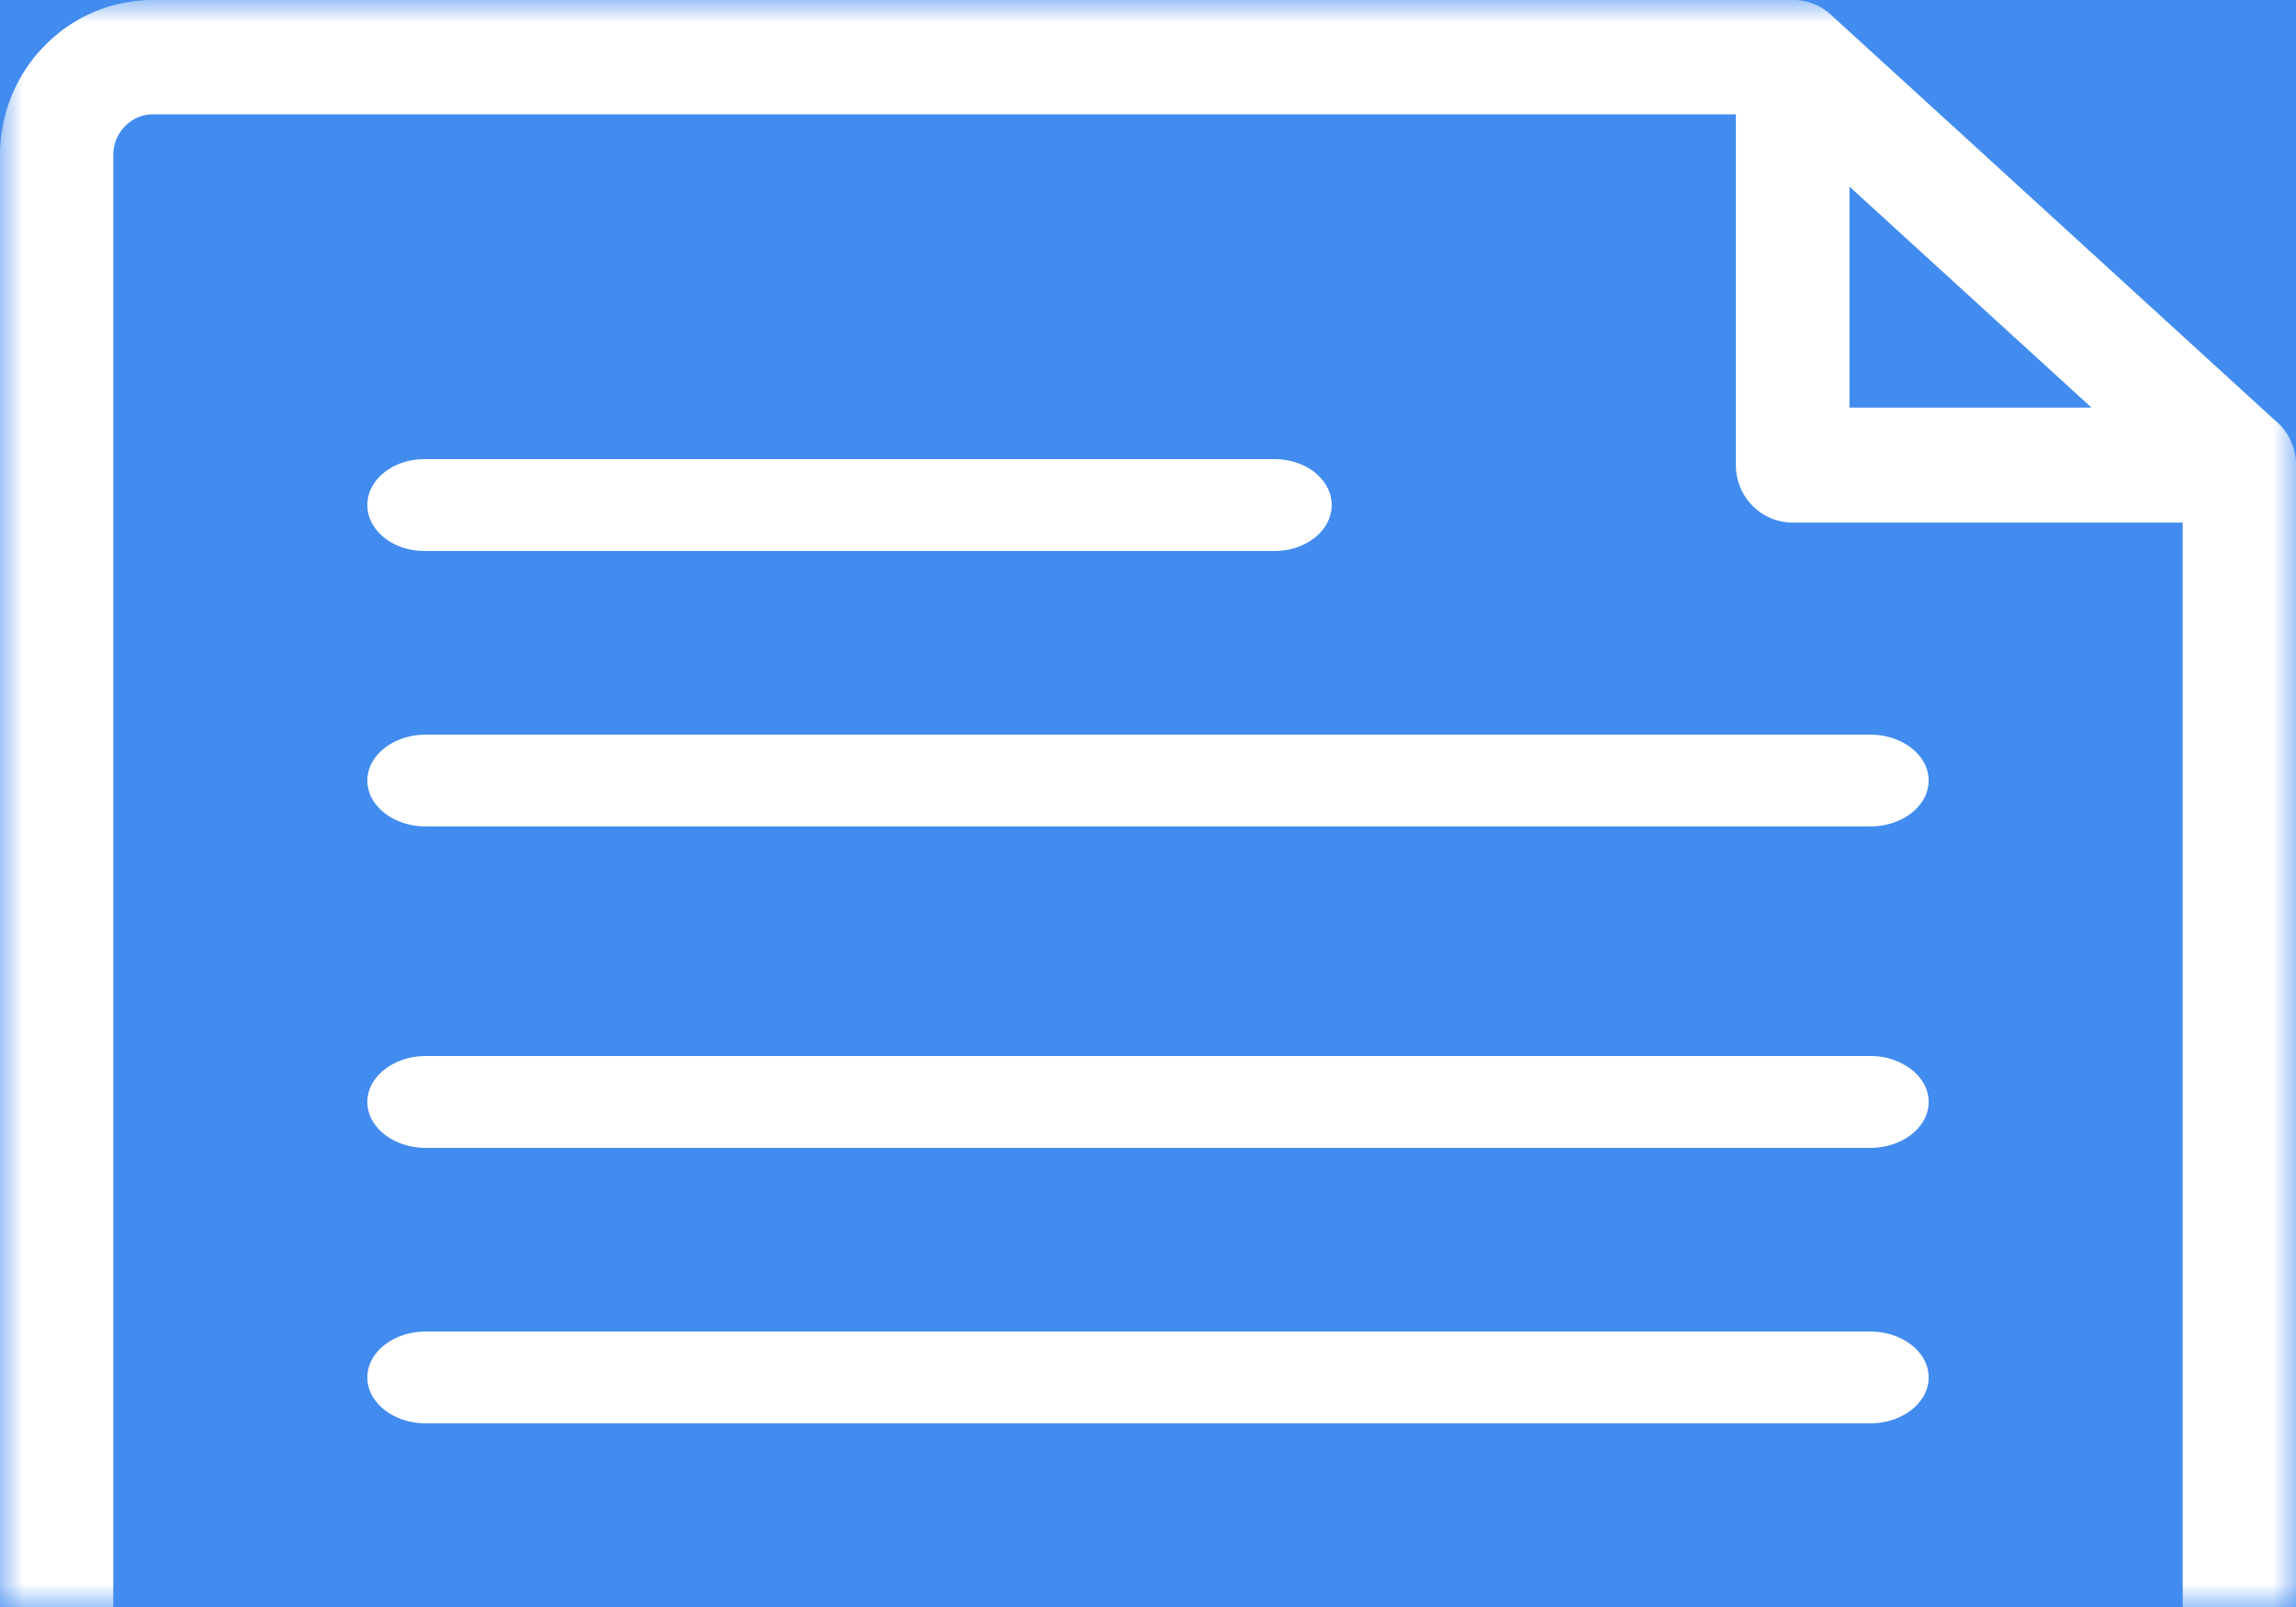 <svg xmlns="http://www.w3.org/2000/svg" xmlns:xlink="http://www.w3.org/1999/xlink" width="50" height="35" viewBox="0 0 50 35">
    <defs>
        <rect id="b" width="331" height="371" y="374" rx="4"/>
        <filter id="a" width="105.1%" height="104.9%" x="-2.3%" y="-1.2%" filterUnits="objectBoundingBox">
            <feOffset dx="1" dy="5" in="SourceAlpha" result="shadowOffsetOuter1"/>
            <feGaussianBlur in="shadowOffsetOuter1" result="shadowBlurOuter1" stdDeviation="2"/>
            <feColorMatrix in="shadowBlurOuter1" values="0 0 0 0 0 0 0 0 0 0 0 0 0 0 0 0 0 0 0.145 0"/>
        </filter>
        <rect id="d" width="257" height="45" x="37" y="665" rx="2"/>
        <filter id="c" width="105.4%" height="131.1%" x="-2.7%" y="-11.1%" filterUnits="objectBoundingBox">
            <feOffset dy="2" in="SourceAlpha" result="shadowOffsetOuter1"/>
            <feGaussianBlur in="shadowOffsetOuter1" result="shadowBlurOuter1" stdDeviation="2"/>
            <feColorMatrix in="shadowBlurOuter1" values="0 0 0 0 0 0 0 0 0 0 0 0 0 0 0 0 0 0 0.183 0"/>
        </filter>
        <path id="e" d="M0 0h50v35H0z"/>
    </defs>
    <g fill="none" fill-rule="evenodd">
        <path fill="#EFF3F6" d="M-432-936H849v3000H-432z"/>
        <g transform="translate(-209 -675)">
            <use fill="#000" filter="url(#a)" xlink:href="#b"/>
            <use fill="#FFF" xlink:href="#b"/>
        </g>
        <g transform="translate(-209 -675)">
            <use fill="#000" filter="url(#c)" xlink:href="#d"/>
            <use fill="#438CEF" xlink:href="#d"/>
        </g>
        <g>
            <mask id="f" fill="#fff">
                <use xlink:href="#e"/>
            </mask>
            <g fill="#FFF" fill-rule="nonzero" mask="url(#f)">
                <path d="M9.212 11.999l.03.001h18.515c.687 0 1.243-.448 1.243-1s-.556-1-1.243-1H9.243C8.556 10 8 10.448 8 11c0 .544.54.986 1.212.999zM8 17c0 .552.572 1 1.277 1h31.446c.705 0 1.277-.448 1.277-1s-.572-1-1.277-1H9.277C8.572 16 8 16.448 8 17zM40.723 23H9.277c-.333 0-.635.1-.863.264C8.16 23.447 8 23.708 8 24c0 .552.572 1 1.277 1h31.446c.705 0 1.277-.448 1.277-1 0-.292-.16-.553-.414-.736a1.481 1.481 0 0 0-.863-.264zM40.723 29H9.277C8.572 29 8 29.448 8 30s.572 1 1.277 1h31.446c.705 0 1.277-.448 1.277-1s-.572-1-1.277-1zM40.723 35H9.277c-.333 0-.635.1-.863.264C8.16 35.447 8 35.708 8 36c0 .552.572 1 1.277 1h31.446c.705 0 1.277-.448 1.277-1 0-.292-.16-.553-.414-.736a1.481 1.481 0 0 0-.863-.264zM40.723 42H9.277C8.572 42 8 42.448 8 43s.572 1 1.277 1h31.446c.705 0 1.277-.448 1.277-1s-.572-1-1.277-1zM40.723 48H9.277C8.572 48 8 48.448 8 49s.572 1 1.277 1h31.446c.705 0 1.277-.448 1.277-1s-.572-1-1.277-1z"/>
                <path d="M49.536 9.15l-2.003-1.83-5.286-4.83L39.868.318A1.226 1.226 0 0 0 39.113 0H3.33C1.494 0 0 1.516 0 3.38v64.24C0 69.484 1.494 71 3.33 71h43.34c1.837 0 3.33-1.516 3.33-3.38V10.068a1.254 1.254 0 0 0-.464-.919zm-9.26-5.086l5.27 4.813h-5.27V4.064zm7.257 63.556c0 .49-.387.89-.862.89H3.33c-.476 0-.863-.4-.863-.89V3.38c0-.49.387-.89.863-.89h34.472v7.639c0 .692.554 1.252 1.237 1.252h8.494v56.24z"/>
            </g>
        </g>
    </g>
</svg>
